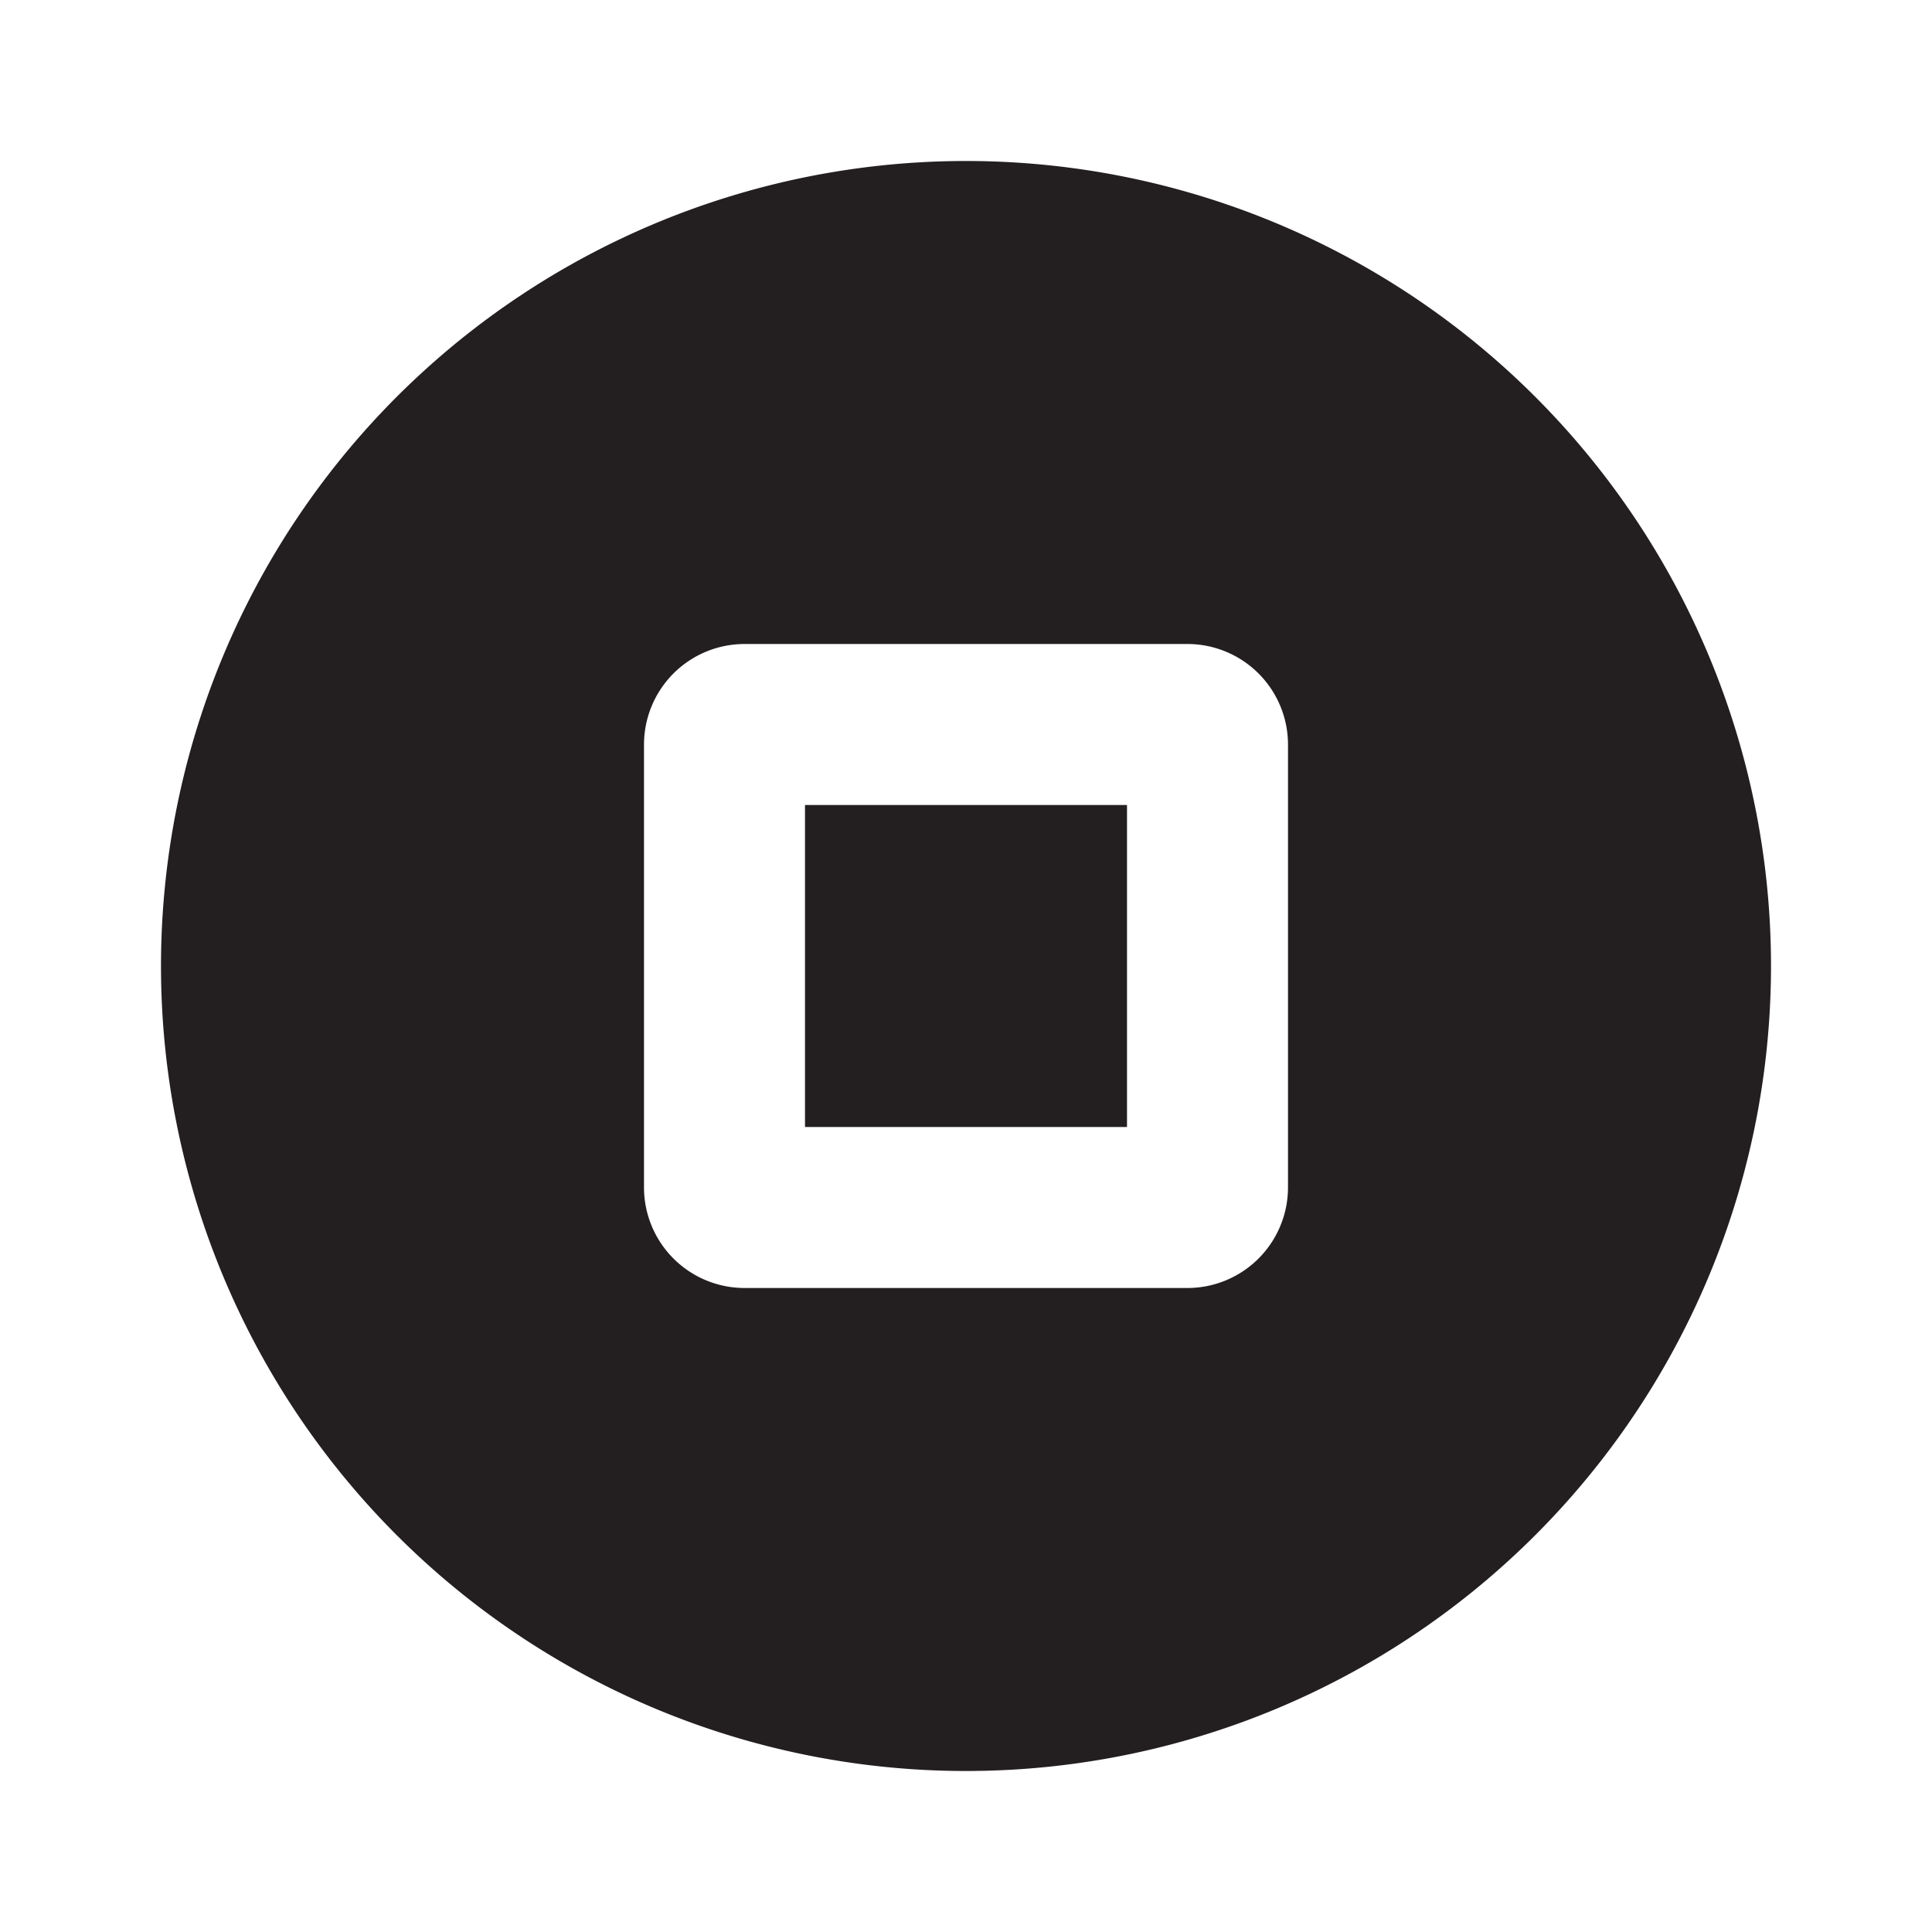 <svg xmlns="http://www.w3.org/2000/svg" viewBox="0 0 24 24"><defs><style>.cls-1{fill:#fff;opacity:0}.cls-2{fill:#231f20}</style></defs><title>stop-circle</title><g id="Layer_2" data-name="Layer 2"><g id="stop-circle"><g id="stop-circle-2" data-name="stop-circle"><rect width="24" height="24" class="cls-1"/><path d="M12,2A10,10,0,1,0,22,12,10,10,0,0,0,12,2Zm4,12.75A1.25,1.25,0,0,1,14.75,16H9.25A1.25,1.25,0,0,1,8,14.75V9.25A1.25,1.25,0,0,1,9.25,8h5.5A1.25,1.25,0,0,1,16,9.25Z" class="cls-2"/><rect width="4" height="4" x="10" y="10" class="cls-2"/></g></g></g></svg>